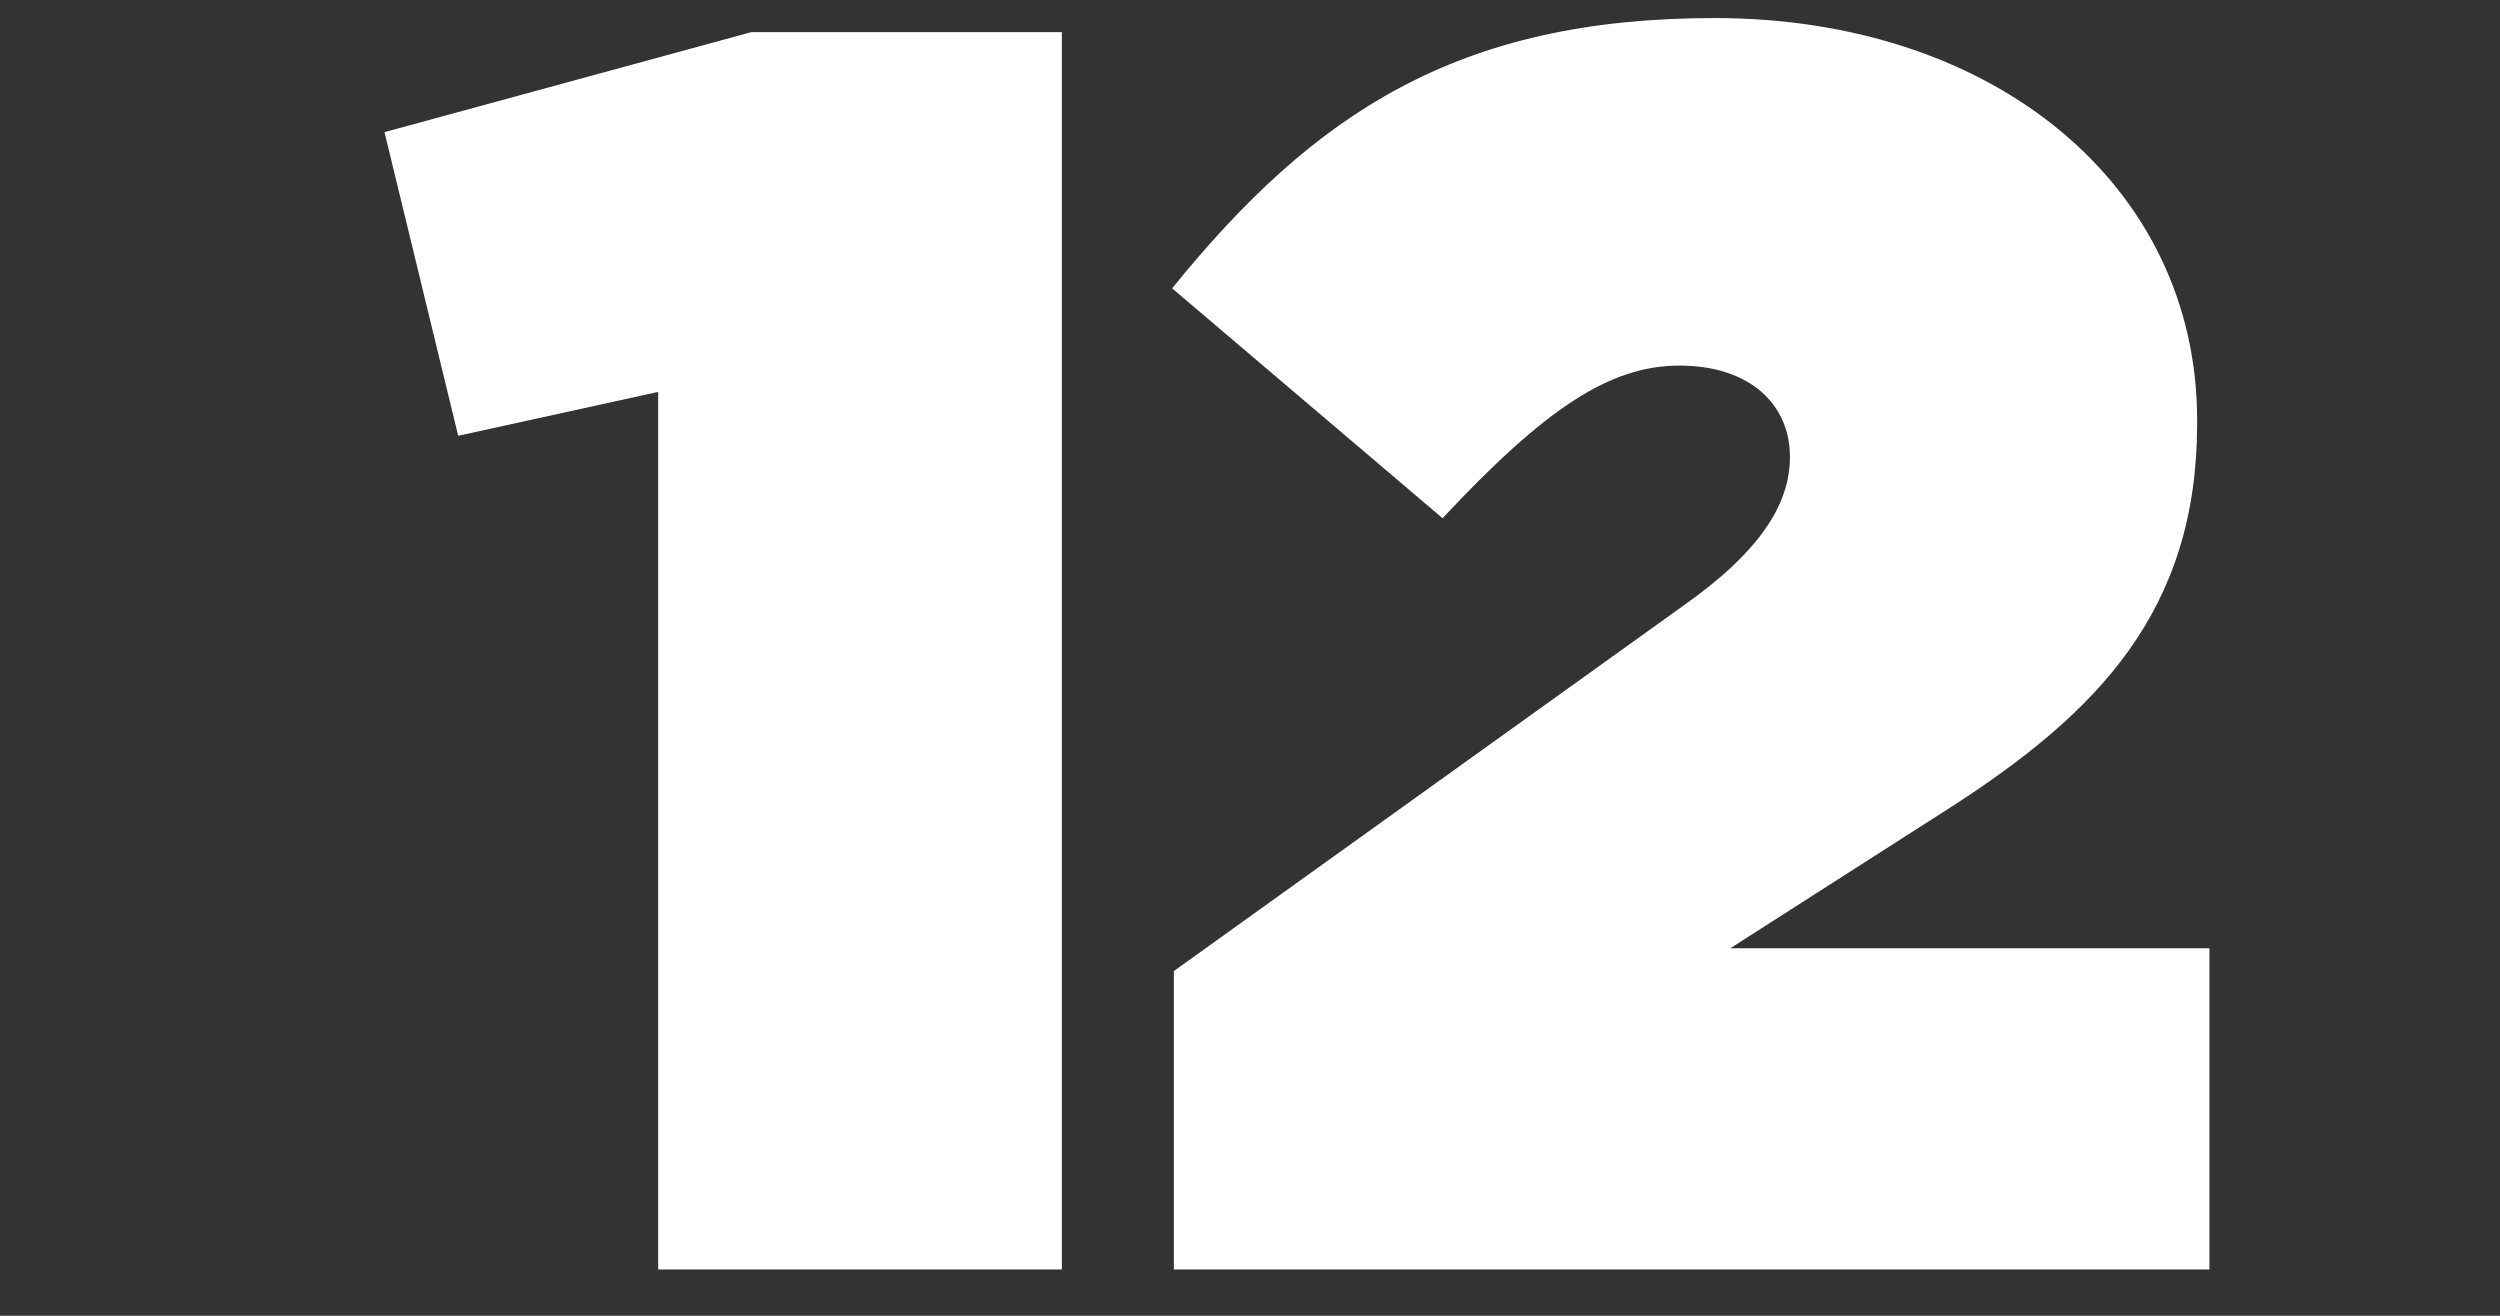 <svg data-name="12" xmlns="http://www.w3.org/2000/svg" viewBox="0 0 95 50"><rect x="0" y="0" width="95" height="50" style="fill:#333333;stroke:none;opacity:1;fill-opacity:1"/><title>12</title><style>  * { fill: #fff; } </style><path d="M25.011,14.892l-7.6,1.668-2.8-11.539,13.939-3.8H40.351V48.24H25.011Z"/><path d="M44.607,36.9,63.949,23.029c2.935-2.068,4.069-3.868,4.069-5.669,0-2-1.534-3.468-4.2-3.468s-5.136,1.667-9,5.8L44.541,10.957C49.943,4.288,55.412.686,65.15.686c10.671,0,18.341,6.4,18.341,15.273v.134c0,7.136-3.8,11.005-9.4,14.606L65.75,36.035H83.958V48.24H44.607Z"/></svg>